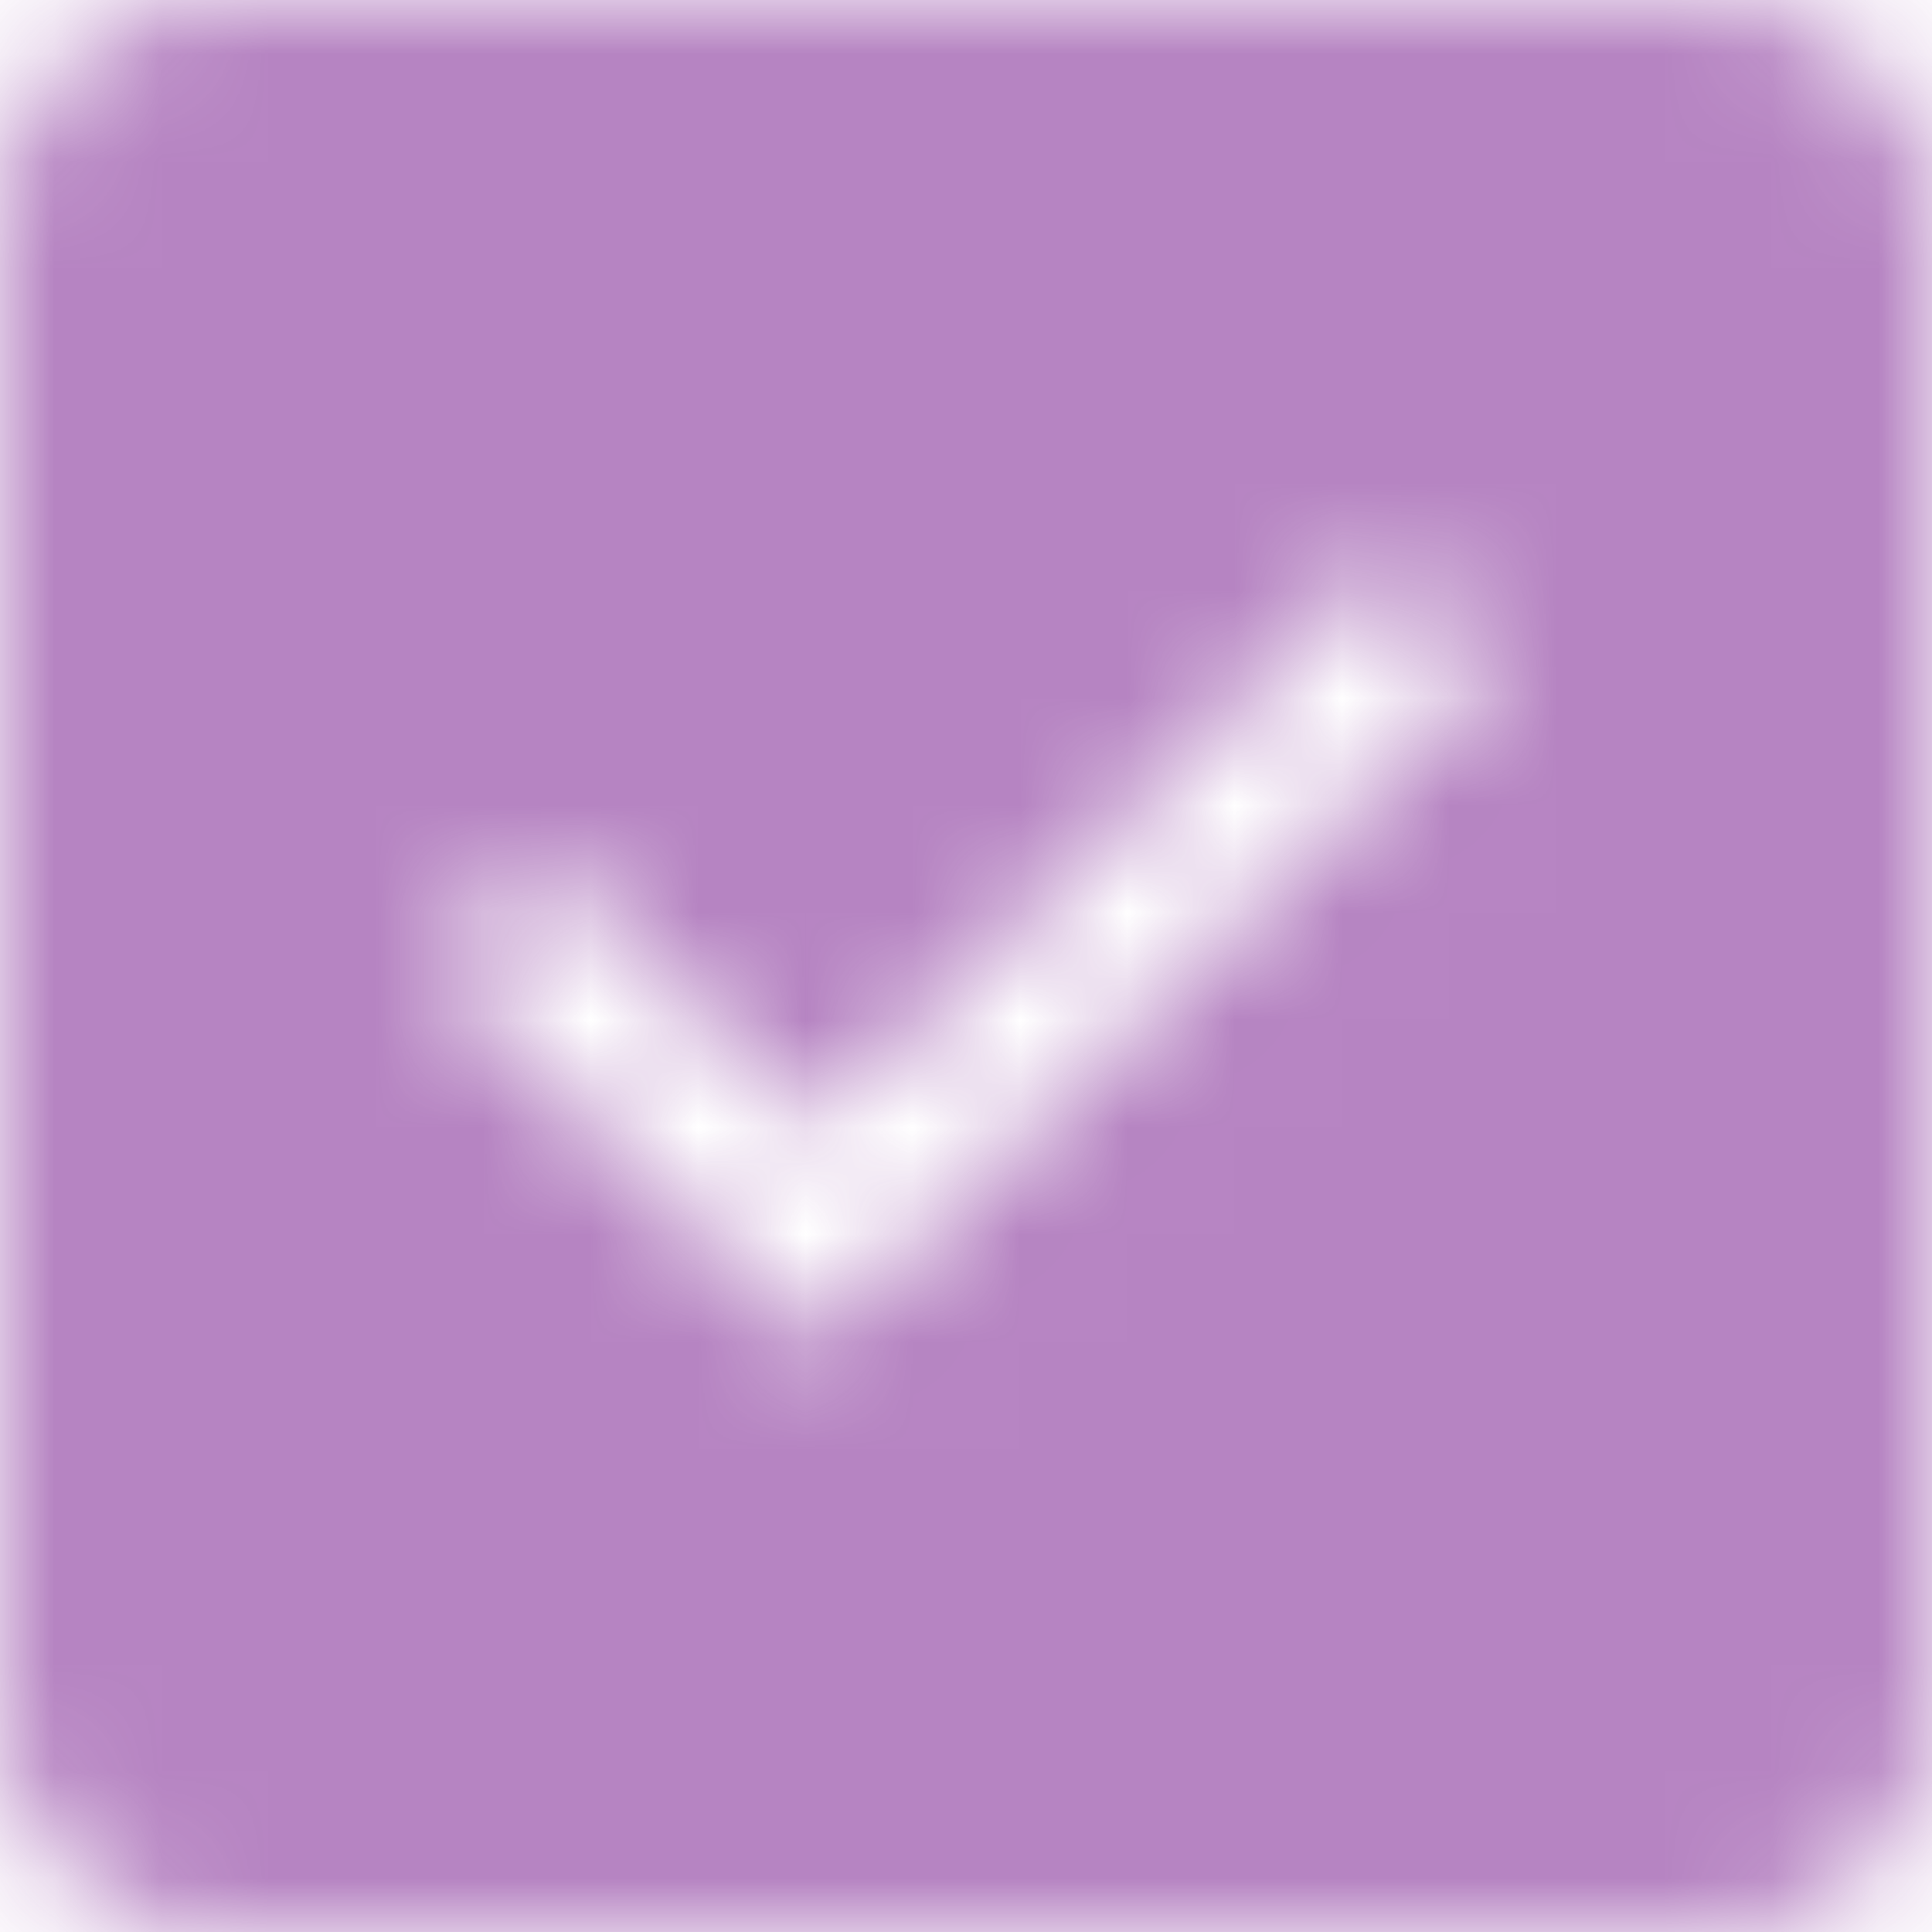 <svg width="18" height="18" viewBox="0 0 18 18" fill="none" xmlns="http://www.w3.org/2000/svg">
<mask id="mask0_11600_68054" style="mask-type:alpha" maskUnits="userSpaceOnUse" x="0" y="0" width="18" height="18">
<path fill-rule="evenodd" clip-rule="evenodd" d="M2 0H16C17.1 0 18 0.9 18 2V16C18 17.1 17.1 18 16 18H2C0.9 18 0 17.1 0 16V2C0 0.9 0.9 0 2 0ZM4.059 9L7.588 12.53L13.941 6.177L12.946 5.174L7.588 10.532L5.054 8.005L4.059 9Z" fill="#863399"/>
</mask>
<g mask="url(#mask0_11600_68054)">
<rect x="-3" y="-3" width="24" height="24" fill="#863399" fill-opacity="0.6"/>
</g>
</svg>
